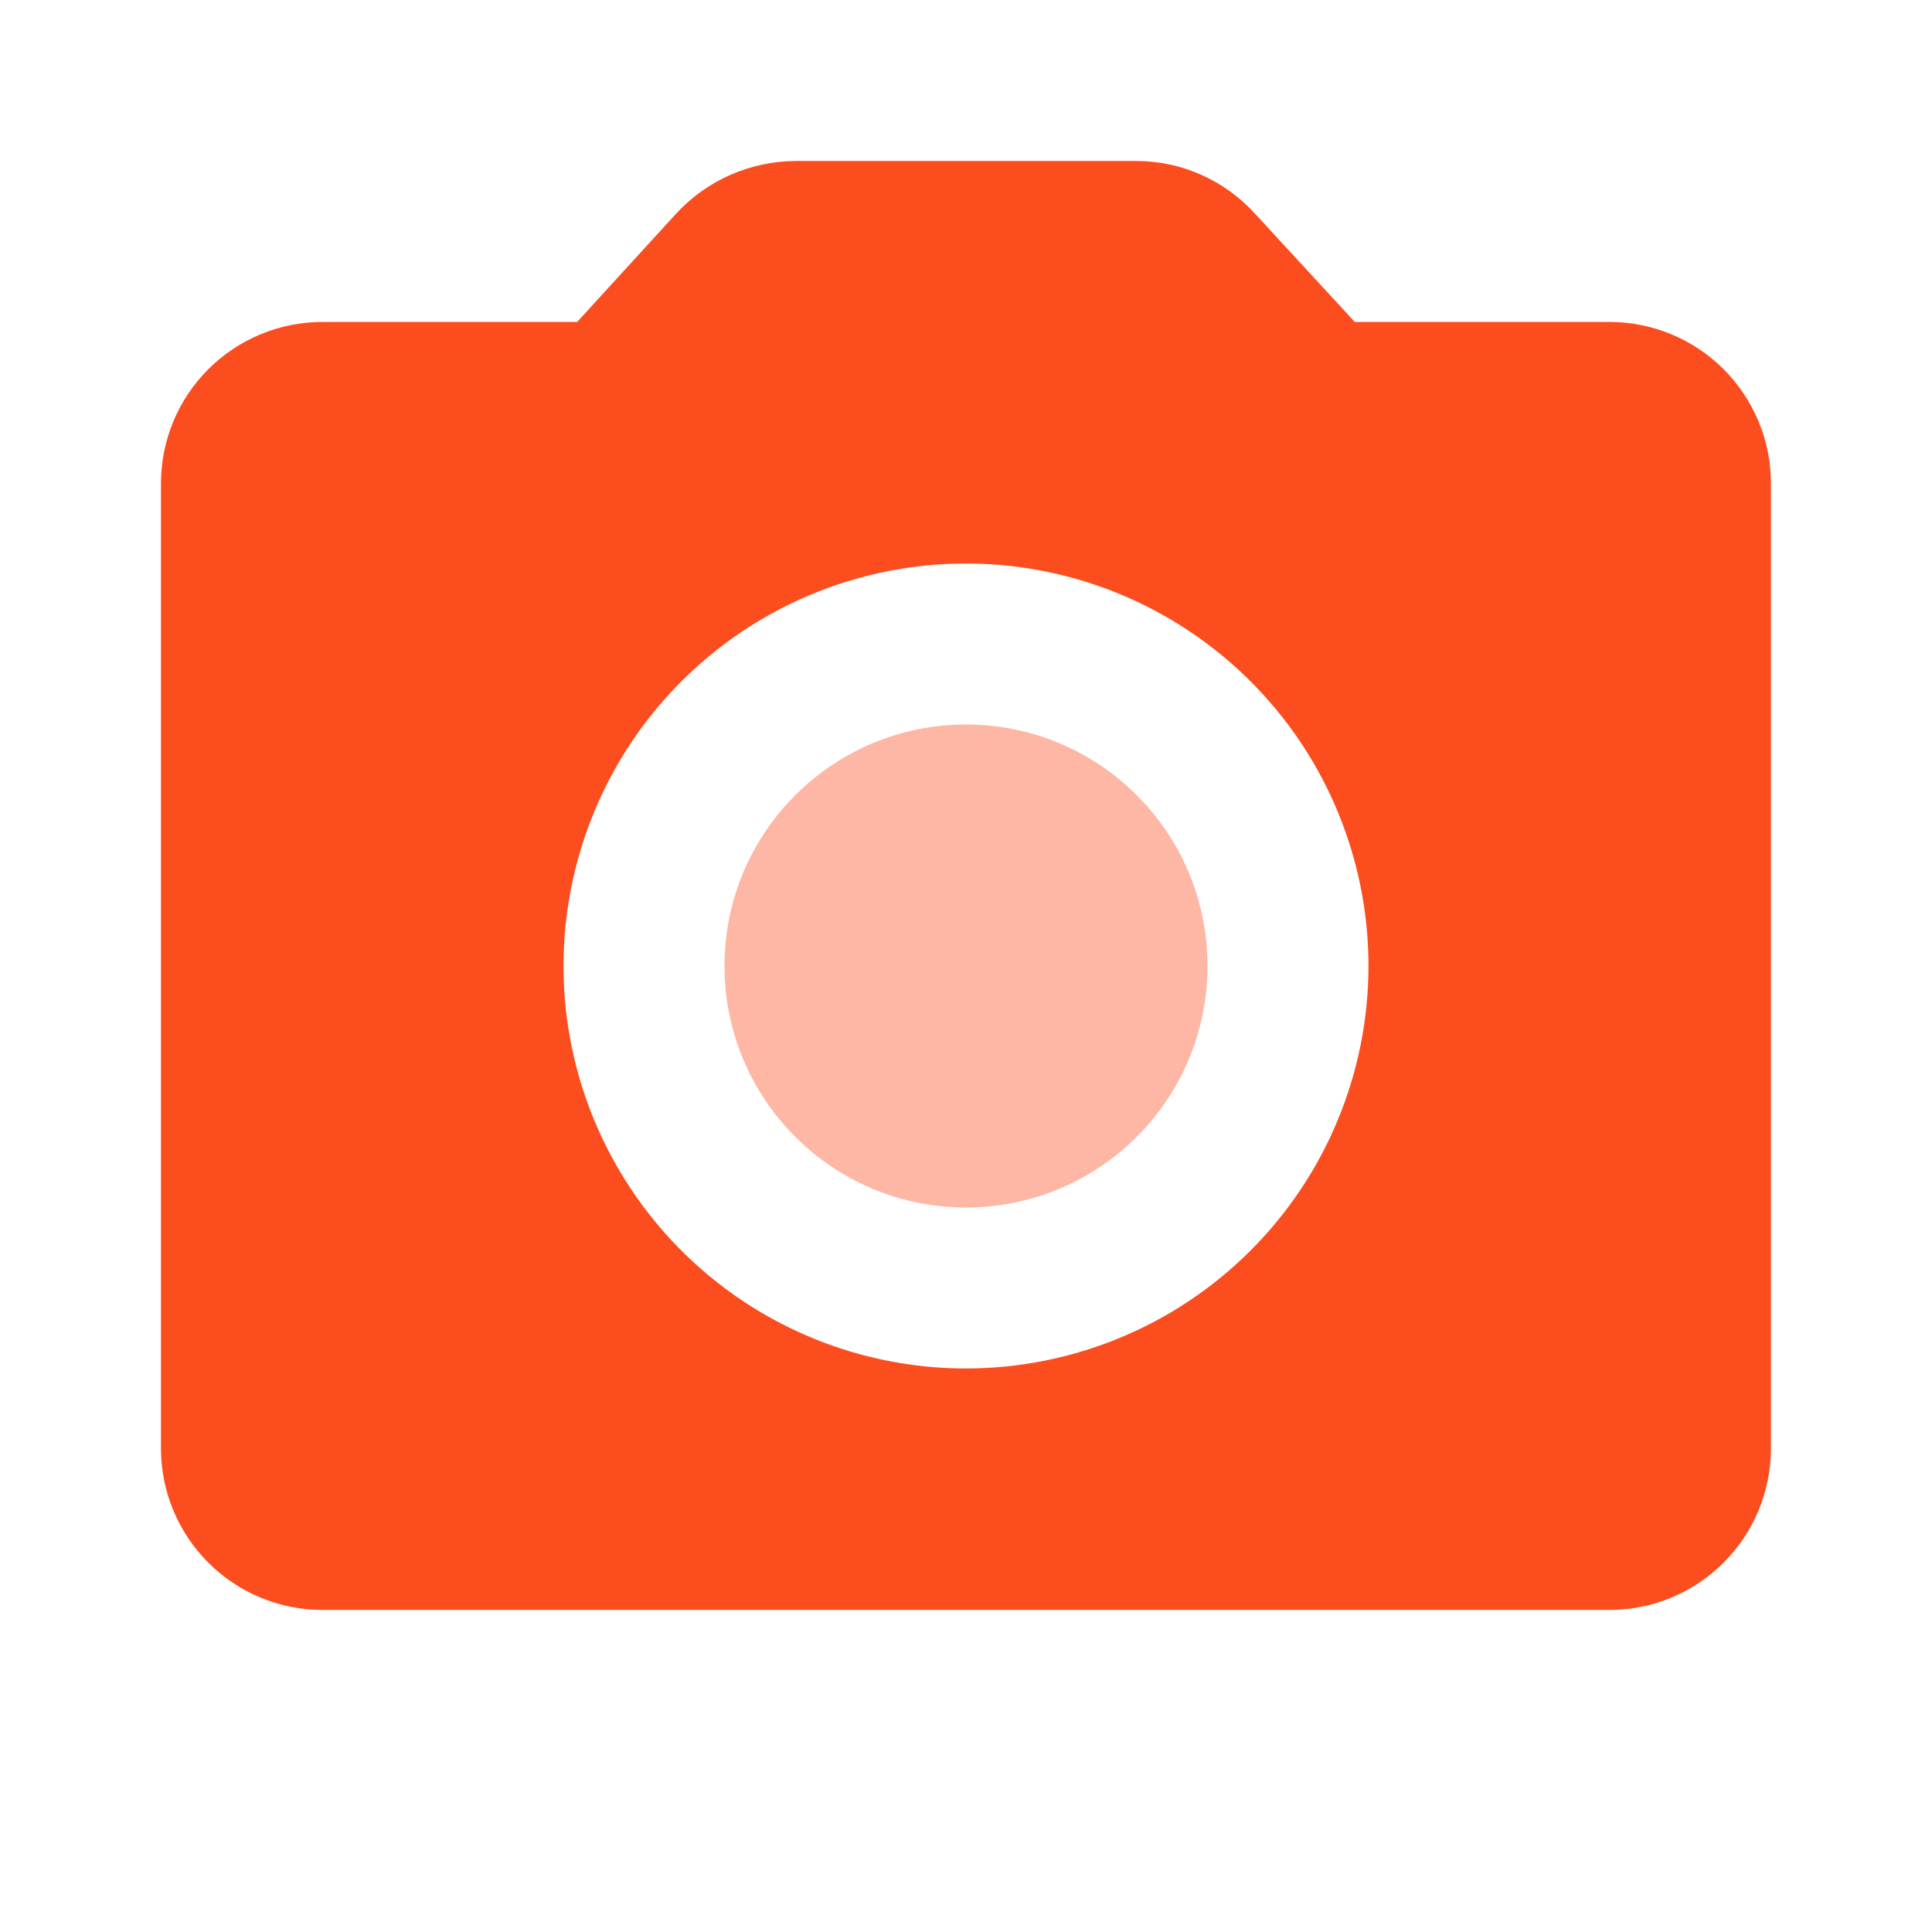 <svg width="22" height="22" viewBox="0 0 22 22" fill="none" xmlns="http://www.w3.org/2000/svg">
<g clip-path="url(#clip0_101_2553)">
<path opacity="0.4" d="M11 13.75C12.519 13.75 13.75 12.519 13.75 11C13.75 9.481 12.519 8.25 11 8.25C9.481 8.25 8.25 9.481 8.25 11C8.25 12.519 9.481 13.75 11 13.75Z" fill="#FC4D1F"/>
<path d="M18.333 3.666H15.427L14.291 2.433C14.12 2.245 13.912 2.094 13.68 1.991C13.448 1.887 13.197 1.834 12.943 1.833H9.056C8.801 1.835 8.549 1.889 8.315 1.992C8.082 2.095 7.872 2.245 7.699 2.433L6.572 3.666H3.666C3.18 3.668 2.715 3.861 2.371 4.205C2.028 4.549 1.834 5.014 1.833 5.5V16.5C1.835 16.986 2.028 17.451 2.372 17.794C2.715 18.138 3.18 18.331 3.666 18.333H18.333C18.819 18.331 19.284 18.138 19.627 17.794C19.971 17.451 20.164 16.986 20.166 16.5V5.5C20.165 5.014 19.971 4.549 19.628 4.205C19.284 3.861 18.819 3.668 18.333 3.666ZM11 15.583C10.094 15.583 9.207 15.314 8.454 14.811C7.7 14.307 7.113 13.591 6.766 12.754C6.419 11.916 6.328 10.995 6.505 10.106C6.682 9.217 7.118 8.4 7.759 7.759C8.4 7.118 9.217 6.682 10.106 6.505C10.995 6.328 11.916 6.419 12.754 6.766C13.591 7.113 14.307 7.7 14.811 8.454C15.314 9.207 15.583 10.094 15.583 11C15.582 12.215 15.1 13.381 14.24 14.24C13.381 15.1 12.215 15.582 11 15.583Z" fill="#FC4D1F"/>
</g>
<defs>
<clipPath id="clip0_101_2553">
<rect width="22" height="22" fill="white"/>
</clipPath>
</defs>
</svg>
